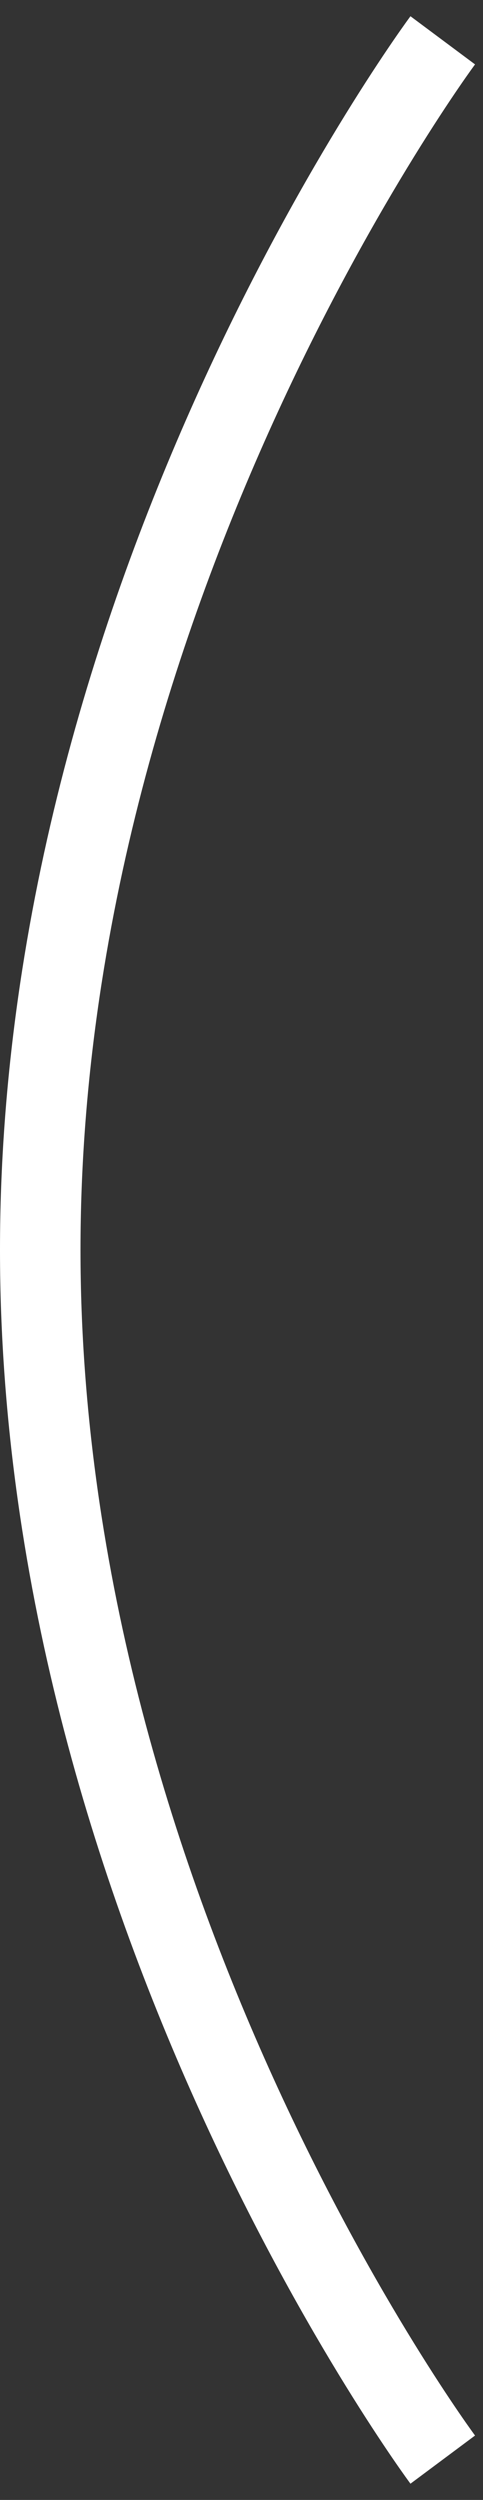 <svg width="12" height="62" viewBox="0 0 12 62" fill="none" xmlns="http://www.w3.org/2000/svg">
<rect x="0" y="0" width="12" height="62" fill="#333333" stroke="none"/>
<path d="M11 61C11 61 1 47.569 1 31C1 14.431 11 1 11 1" stroke="white" stroke-width="2"/>
</svg>
